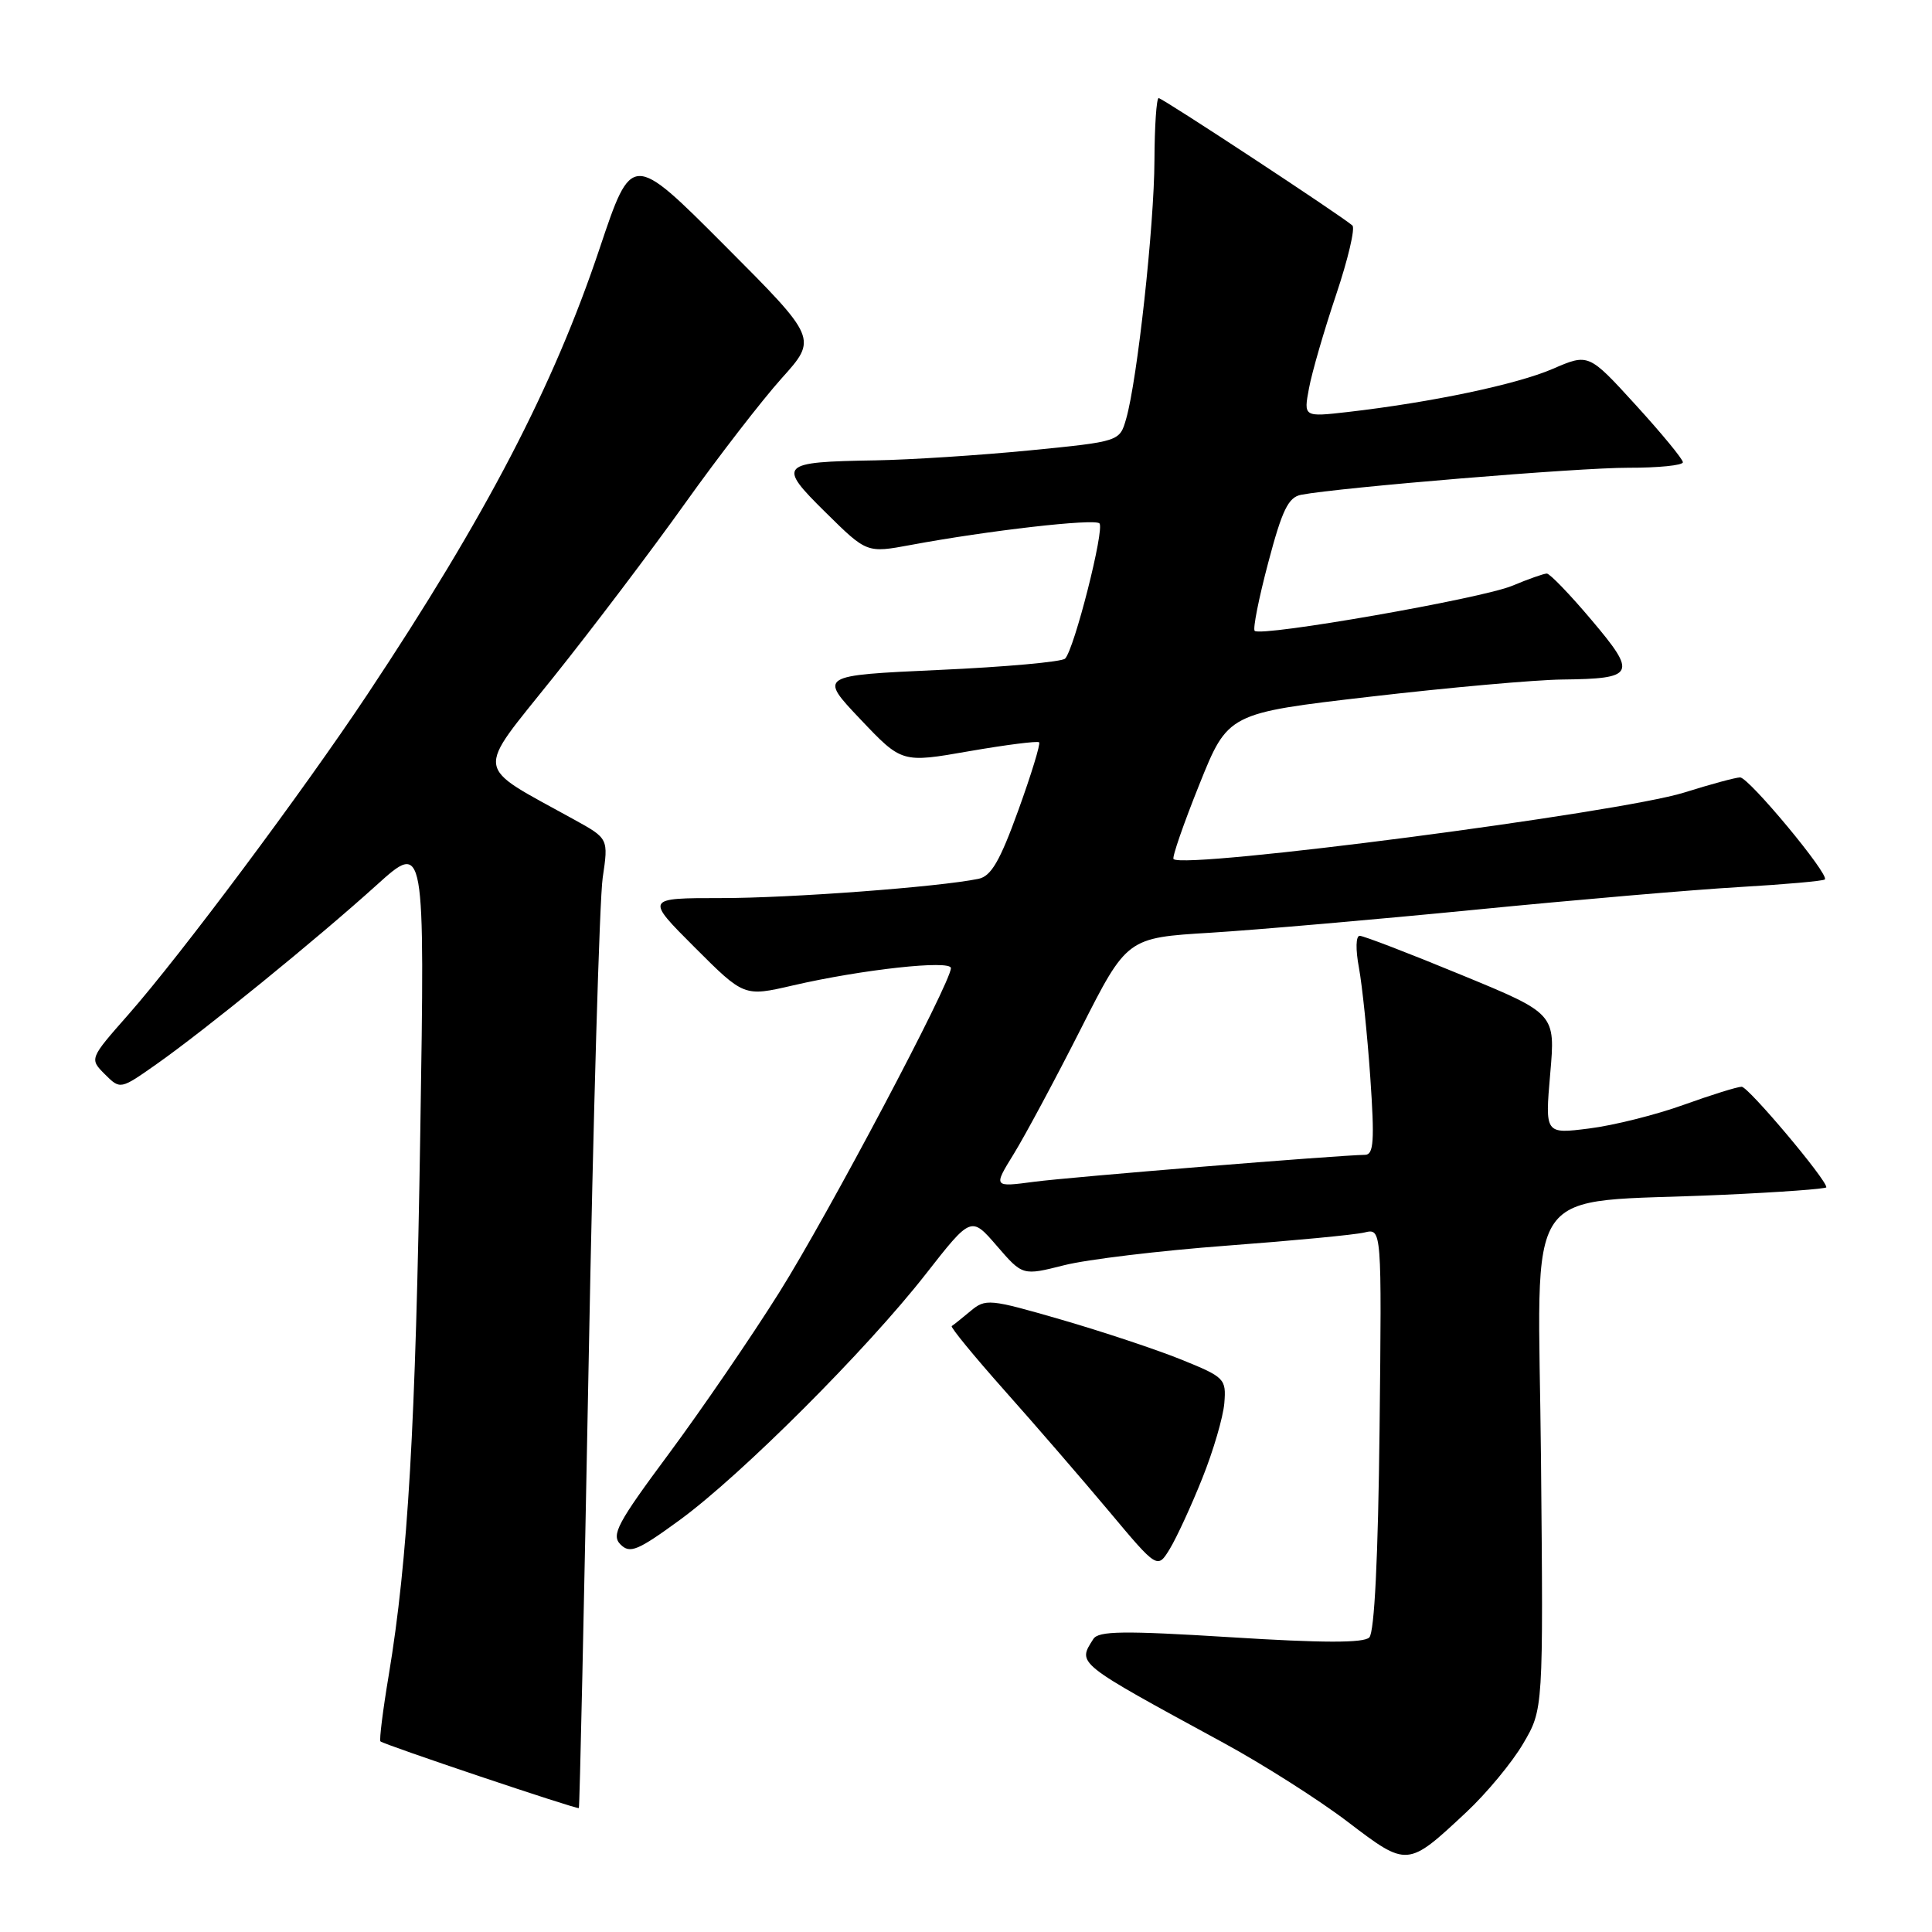 <?xml version="1.0" encoding="UTF-8" standalone="no"?>
<!DOCTYPE svg PUBLIC "-//W3C//DTD SVG 1.1//EN" "http://www.w3.org/Graphics/SVG/1.1/DTD/svg11.dtd" >
<svg xmlns="http://www.w3.org/2000/svg" xmlns:xlink="http://www.w3.org/1999/xlink" version="1.1" viewBox="0 0 256 256">
 <g >
 <path fill="currentColor"
d=" M 194.27 240.15 C 196.97 237.63 200.37 233.53 201.83 231.03 C 204.50 226.50 204.50 226.50 204.19 193.40 C 203.84 155.55 201.09 159.57 228.25 158.32 C 235.81 157.98 242.00 157.53 242.00 157.32 C 242.00 156.27 231.66 144.00 230.78 144.00 C 230.21 144.00 226.75 145.08 223.08 146.40 C 219.42 147.72 213.79 149.13 210.57 149.53 C 204.72 150.27 204.72 150.27 205.41 142.29 C 206.11 134.31 206.11 134.31 193.59 129.16 C 186.71 126.32 180.67 124.00 180.17 124.00 C 179.65 124.00 179.61 125.80 180.07 128.25 C 180.50 130.59 181.18 137.11 181.57 142.75 C 182.15 151.16 182.02 153.00 180.89 153.02 C 177.19 153.08 141.81 155.96 137.04 156.59 C 131.61 157.31 131.61 157.31 134.33 152.90 C 135.82 150.48 139.81 143.05 143.19 136.38 C 149.33 124.26 149.33 124.26 160.42 123.59 C 166.51 123.21 182.30 121.84 195.50 120.54 C 208.70 119.24 224.43 117.89 230.46 117.54 C 236.49 117.19 241.59 116.74 241.80 116.53 C 242.44 115.90 231.72 103.00 230.57 103.01 C 229.98 103.02 226.64 103.92 223.15 105.02 C 214.59 107.70 156.89 115.22 155.50 113.83 C 155.28 113.62 156.82 109.18 158.91 103.97 C 162.71 94.50 162.71 94.50 181.60 92.31 C 192.00 91.10 203.43 90.08 207.00 90.04 C 216.67 89.93 216.96 89.34 210.89 82.16 C 208.03 78.77 205.36 76.00 204.96 76.00 C 204.57 76.00 202.50 76.73 200.37 77.62 C 196.36 79.31 167.09 84.42 166.25 83.59 C 165.99 83.33 166.80 79.25 168.05 74.54 C 169.89 67.57 170.71 65.89 172.41 65.56 C 177.63 64.58 209.23 61.96 215.75 61.98 C 219.74 61.99 223.00 61.66 222.99 61.25 C 222.99 60.84 220.17 57.42 216.74 53.66 C 210.50 46.82 210.50 46.82 205.74 48.88 C 200.97 50.94 189.70 53.31 178.61 54.59 C 172.73 55.26 172.73 55.26 173.45 51.44 C 173.84 49.33 175.46 43.76 177.04 39.06 C 178.62 34.36 179.59 30.23 179.20 29.88 C 177.75 28.59 154.04 13.00 153.53 13.00 C 153.24 13.00 152.99 16.71 152.97 21.25 C 152.94 29.90 150.70 50.37 149.22 55.50 C 148.36 58.50 148.36 58.50 136.43 59.68 C 129.87 60.32 120.67 60.92 116.00 61.00 C 103.24 61.21 102.94 61.53 109.41 67.91 C 114.86 73.29 114.86 73.29 120.68 72.21 C 130.93 70.30 145.02 68.69 145.68 69.35 C 146.40 70.07 142.34 86.06 141.13 87.27 C 140.70 87.70 133.18 88.38 124.43 88.77 C 108.50 89.50 108.50 89.50 114.00 95.30 C 119.50 101.10 119.50 101.10 128.41 99.54 C 133.31 98.69 137.49 98.16 137.69 98.36 C 137.89 98.56 136.65 102.62 134.93 107.37 C 132.50 114.09 131.33 116.11 129.65 116.45 C 124.42 117.53 104.64 119.01 95.51 119.00 C 85.52 119.00 85.52 119.00 92.05 125.53 C 98.59 132.07 98.59 132.07 105.04 130.58 C 114.20 128.46 126.00 127.17 126.00 128.28 C 126.00 130.20 109.72 160.96 103.25 171.26 C 99.54 177.17 92.96 186.78 88.64 192.61 C 81.79 201.84 80.96 203.39 82.22 204.65 C 83.47 205.90 84.49 205.48 90.08 201.40 C 98.21 195.46 114.86 178.82 122.67 168.82 C 128.68 161.14 128.68 161.14 132.09 165.09 C 135.50 169.04 135.50 169.04 141.00 167.65 C 144.03 166.88 153.70 165.72 162.50 165.06 C 171.30 164.40 179.53 163.62 180.80 163.31 C 183.09 162.76 183.09 162.76 182.80 189.33 C 182.61 206.39 182.12 216.28 181.44 216.97 C 180.68 217.72 175.27 217.71 163.04 216.94 C 148.87 216.06 145.55 216.10 144.87 217.18 C 142.77 220.49 142.43 220.22 162.09 230.92 C 167.37 233.79 174.79 238.51 178.59 241.41 C 186.50 247.43 186.48 247.43 194.27 240.15 Z  M 78.00 180.47 C 78.60 148.04 79.44 119.16 79.86 116.31 C 80.63 111.11 80.63 111.11 76.06 108.59 C 62.64 101.16 62.88 102.82 73.35 89.71 C 78.51 83.26 86.35 72.90 90.77 66.70 C 95.20 60.49 100.96 53.04 103.57 50.13 C 108.32 44.85 108.32 44.85 96.02 32.52 C 83.72 20.19 83.72 20.19 79.45 32.93 C 73.32 51.24 64.40 68.36 48.69 92.00 C 40.09 104.93 24.00 126.48 17.04 134.40 C 11.85 140.29 11.85 140.29 13.89 142.34 C 15.94 144.38 15.94 144.38 20.72 141.02 C 27.12 136.52 42.01 124.41 49.90 117.28 C 56.30 111.50 56.30 111.50 55.69 150.00 C 55.08 189.00 54.06 206.63 51.51 221.97 C 50.73 226.62 50.24 230.57 50.41 230.74 C 50.83 231.16 76.44 239.77 76.70 239.58 C 76.81 239.50 77.39 212.90 78.00 180.47 Z  M 159.31 195.88 C 160.77 192.25 162.08 187.76 162.23 185.92 C 162.49 182.69 162.28 182.48 156.50 180.14 C 153.20 178.81 146.04 176.43 140.59 174.85 C 131.09 172.10 130.59 172.05 128.59 173.73 C 127.44 174.69 126.33 175.58 126.11 175.71 C 125.90 175.84 129.05 179.68 133.11 184.25 C 137.18 188.82 143.40 196.02 146.94 200.24 C 153.37 207.92 153.37 207.92 155.02 205.21 C 155.92 203.72 157.86 199.52 159.31 195.88 Z "/>
</g>
</svg>